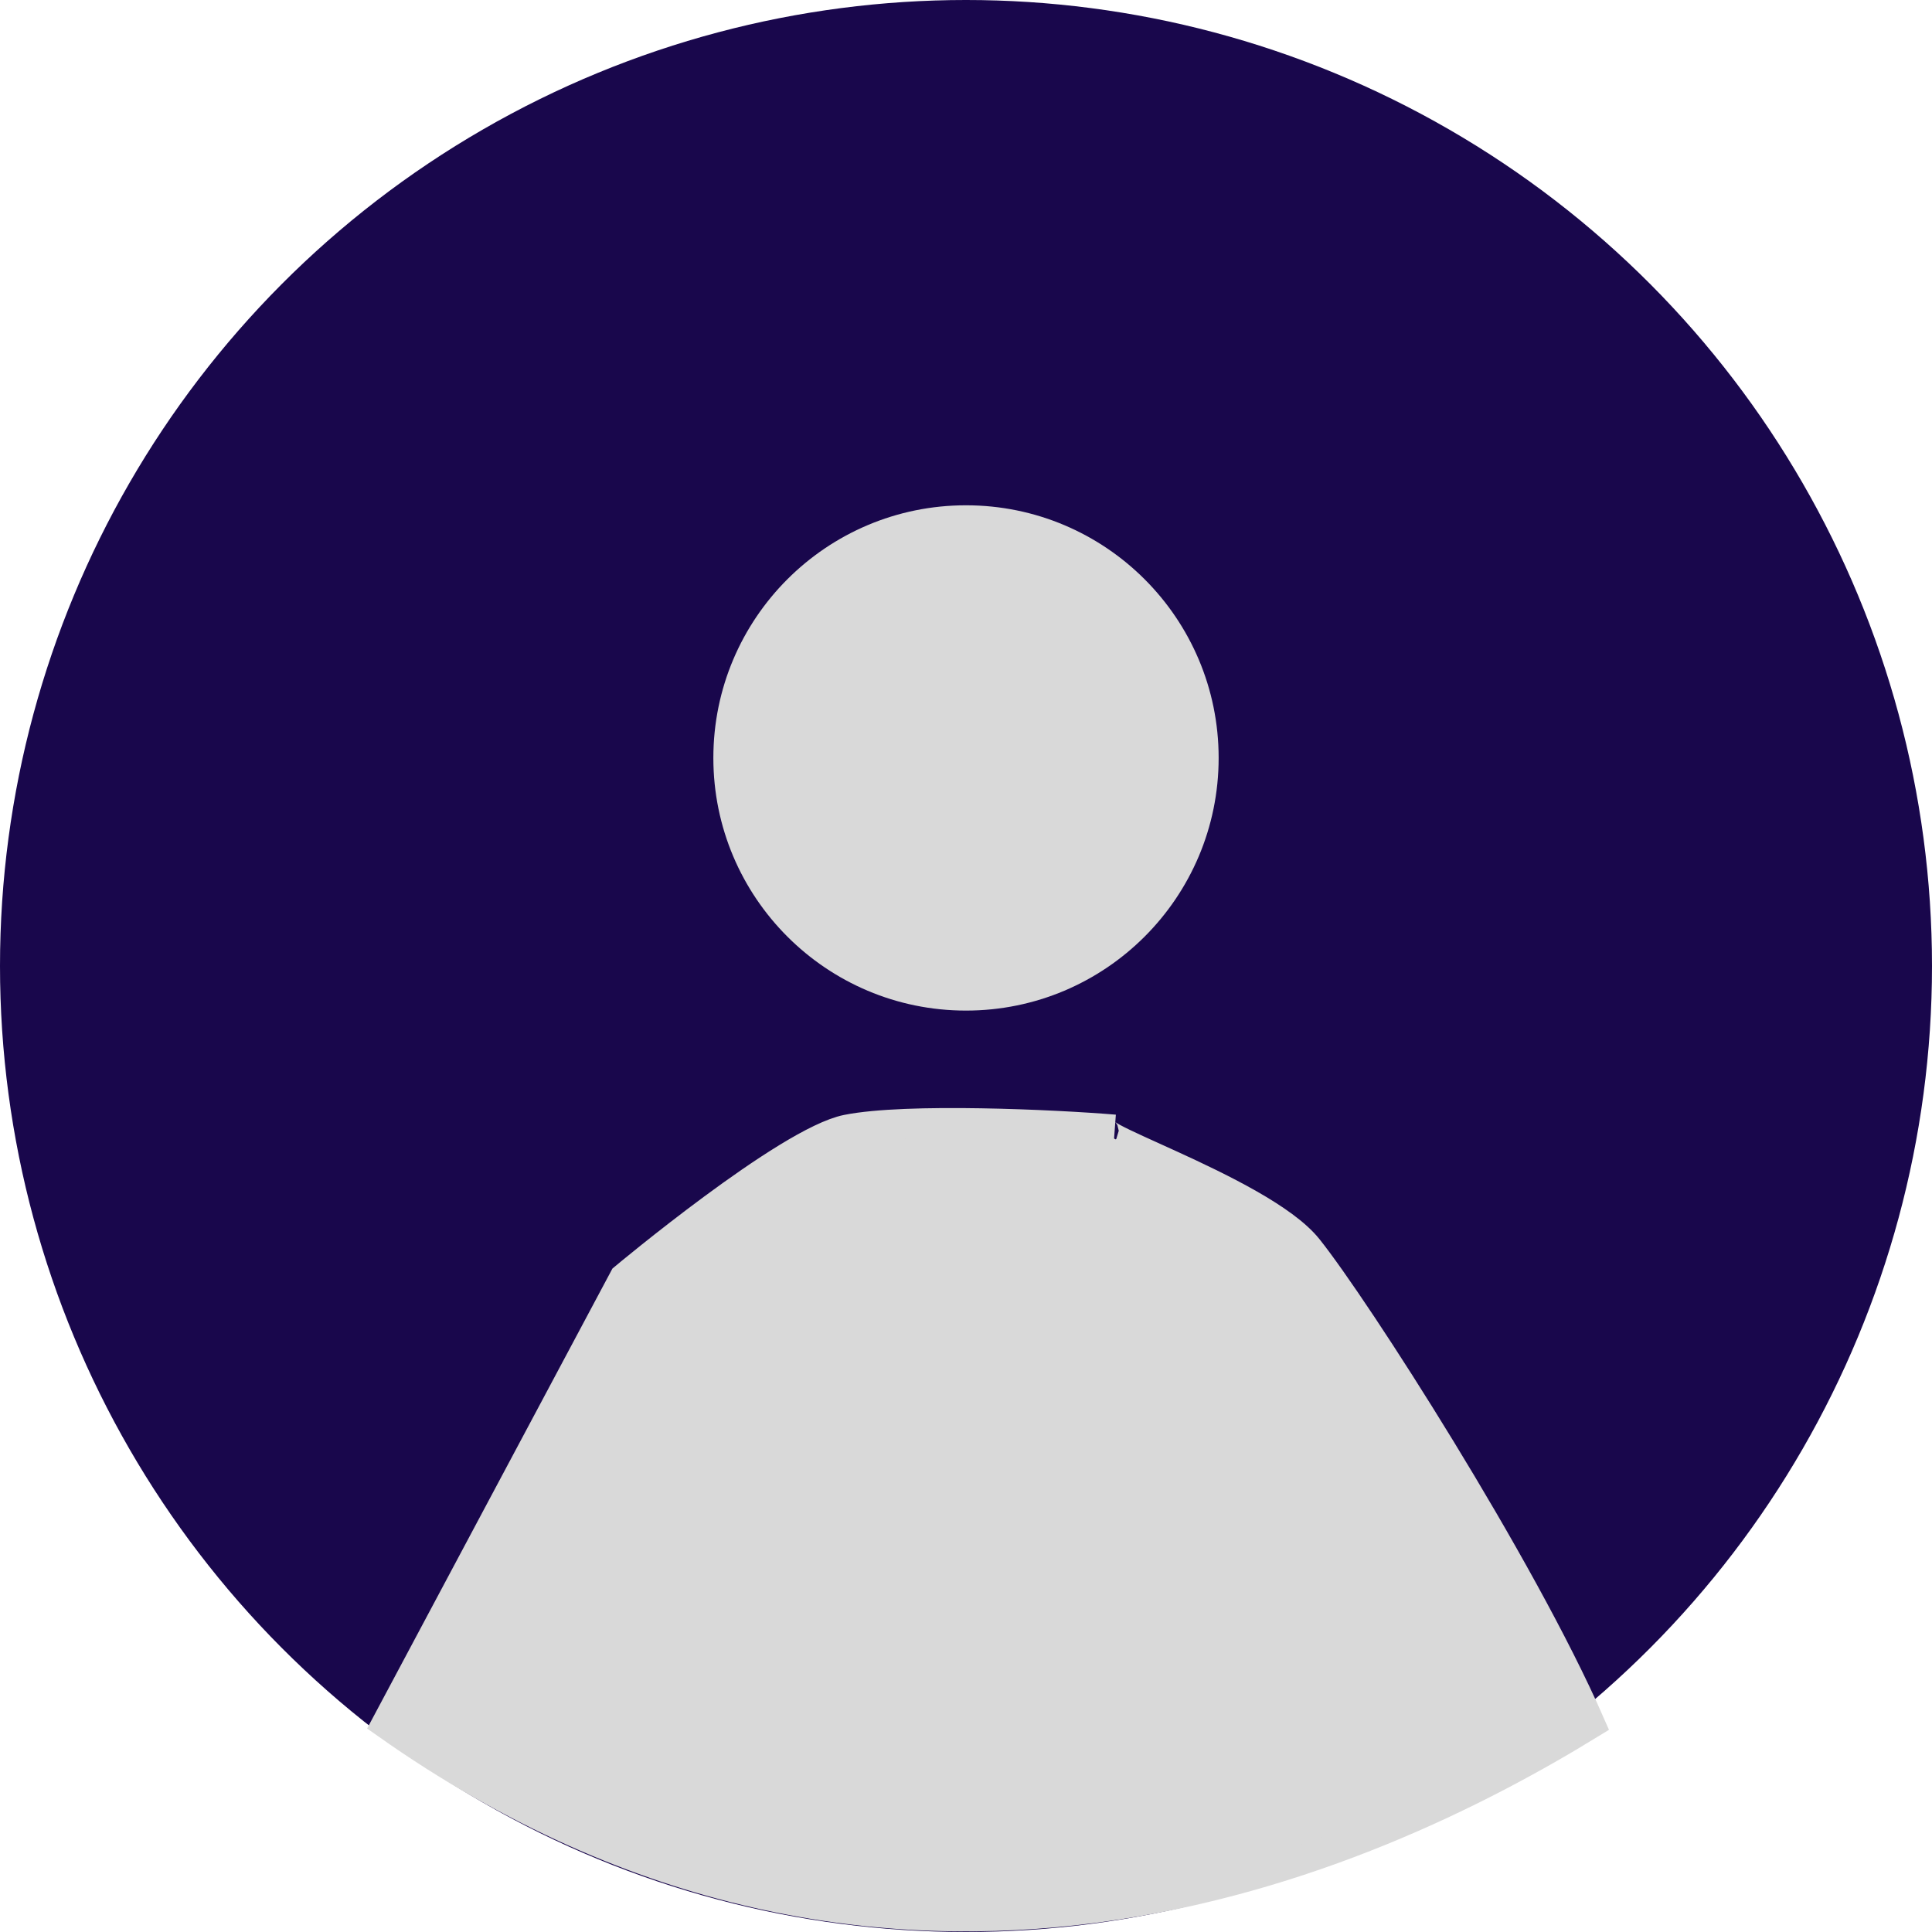 <svg width="65" height="65" viewBox="0 0 65 65" fill="none" xmlns="http://www.w3.org/2000/svg">
<circle cx="32.5" cy="32.5" r="32.5" fill="#19074C"/>
<circle cx="32.5" cy="25.5" r="8.5" fill="#D9D9D9"/>
<path d="M21 43L13 58C30 70 46.167 62.5 53.5 58C51.167 52.667 45.6 44 44 42C42.4 40 35.5 37.868 37.5 38C35.5 37.833 30.5 37.6 28.5 38C26.5 38.4 21 43 21 43Z" fill="#D9D9D9" stroke="#D9D9D9"/>
</svg>
